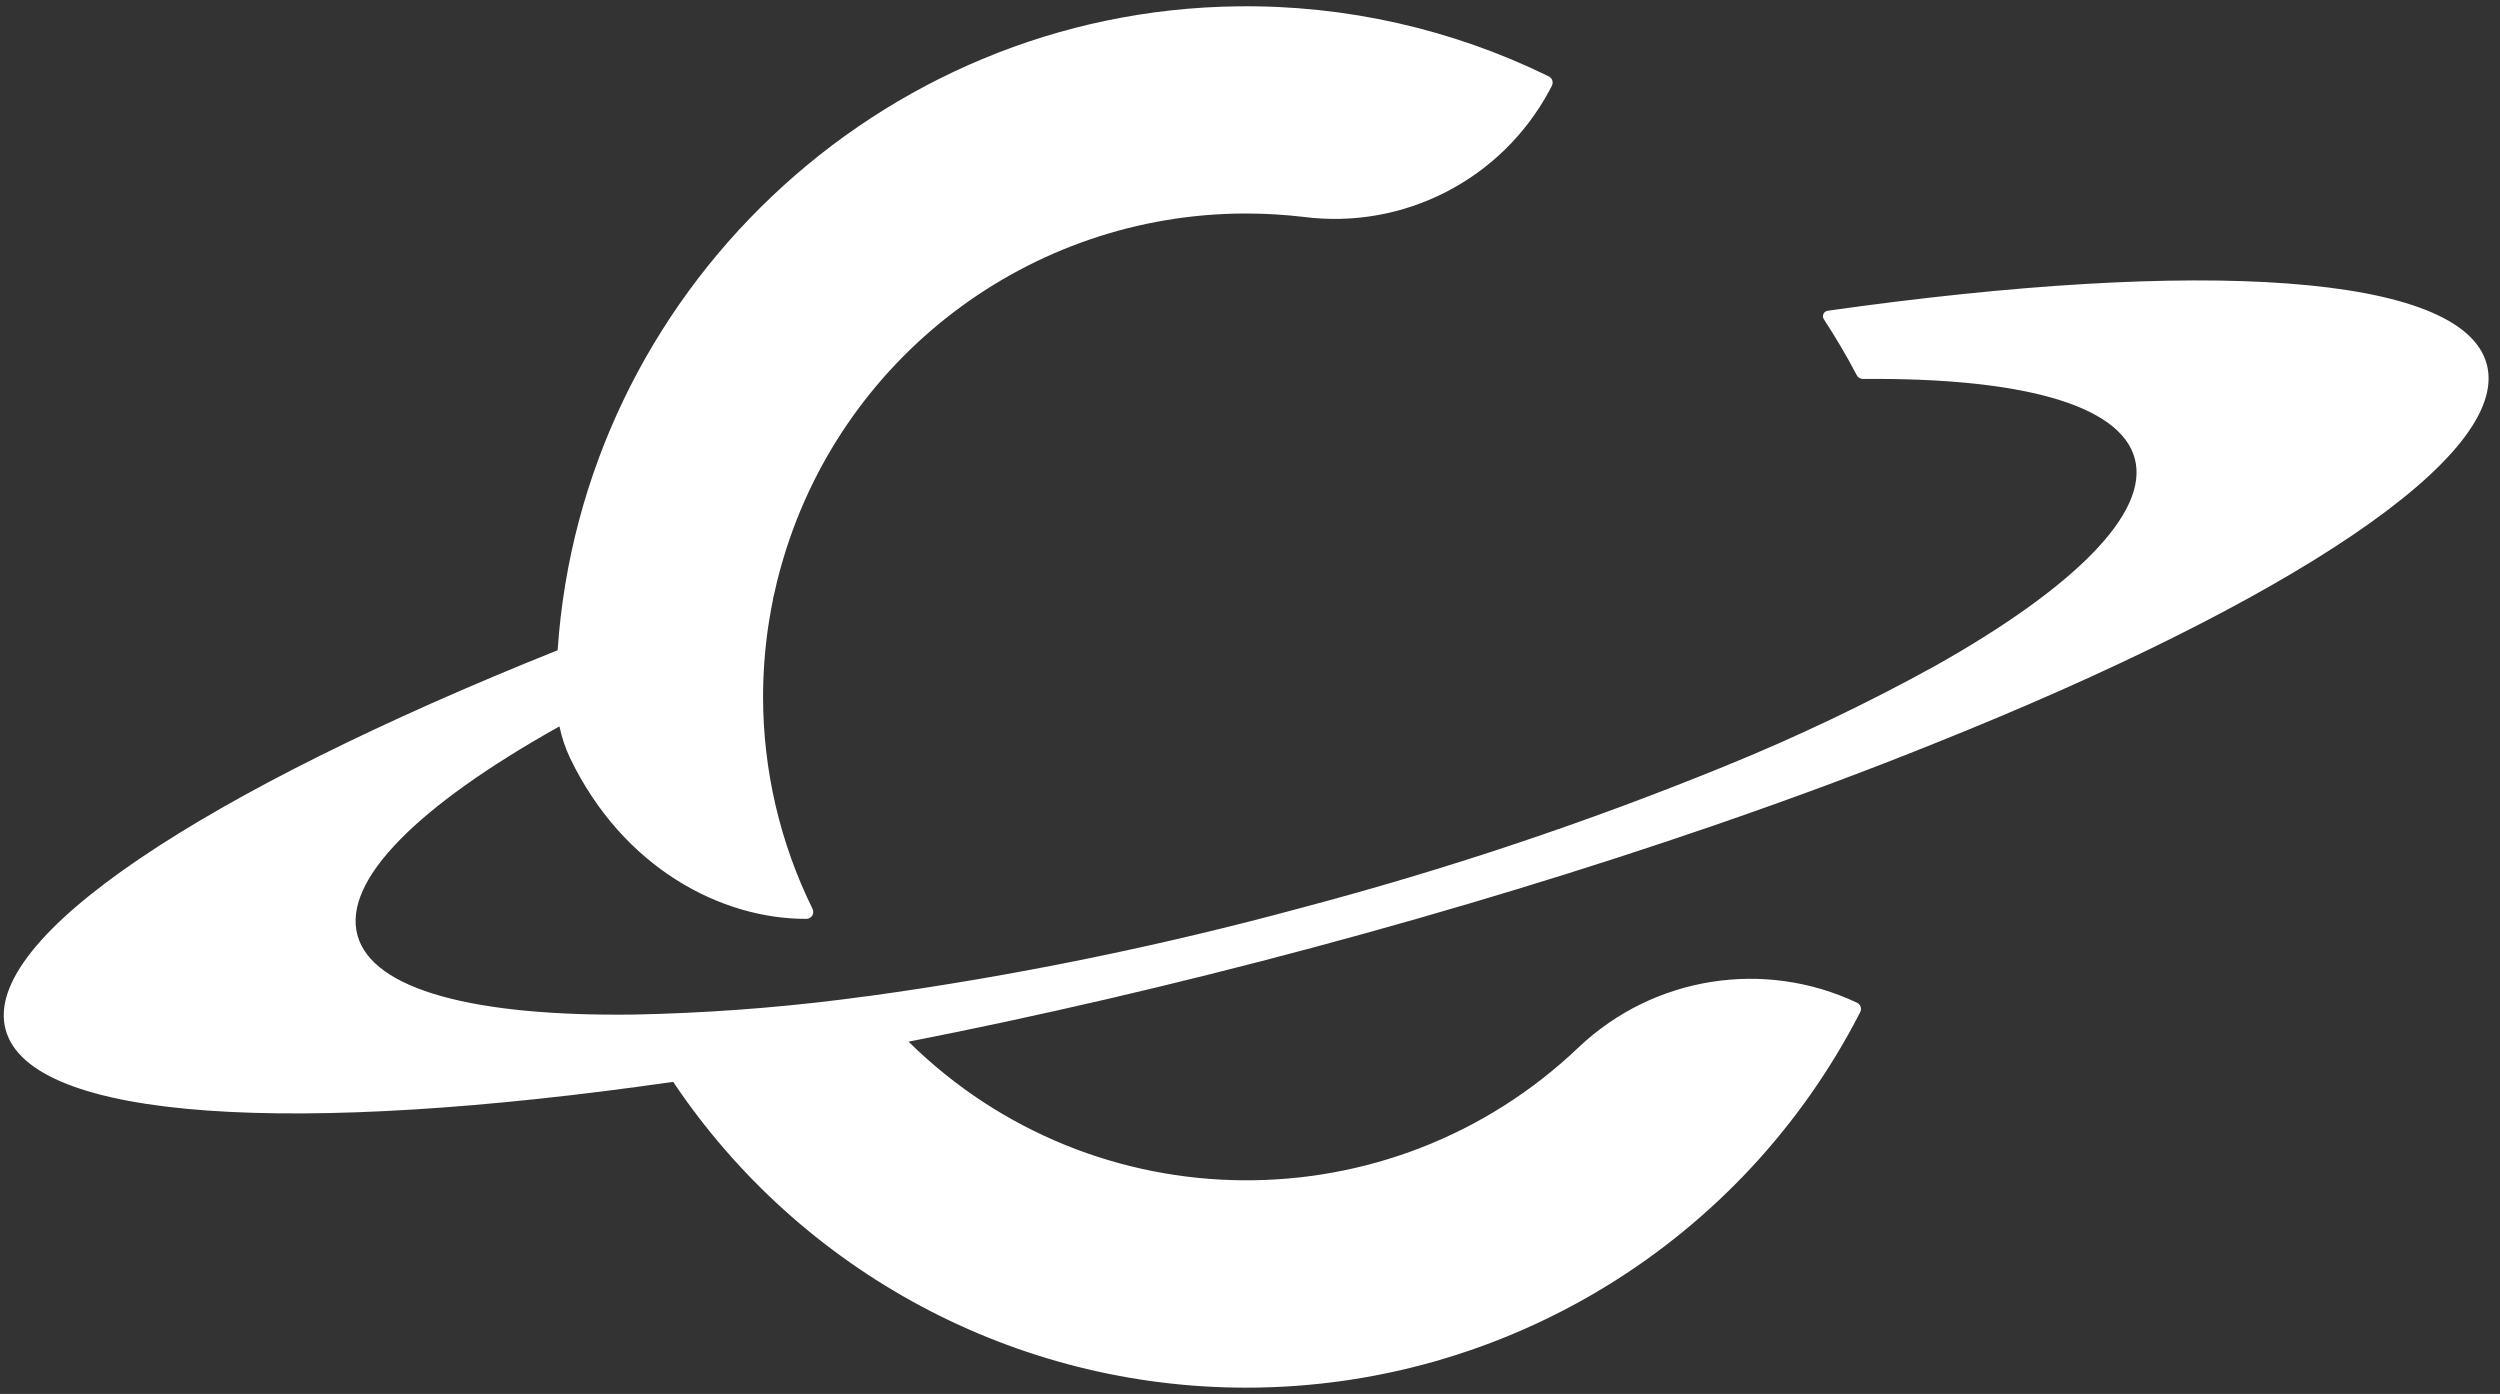 <svg width="165" height="92" viewBox="0 0 165 92" fill="none" xmlns="http://www.w3.org/2000/svg">
<rect x="0" y="0" width="165" height="92" fill="#333333" stroke="none"/>
<path d="M81.718 0.418C88.818 0.33 95.839 1.913 102.216 5.04C102.326 5.093 102.41 5.188 102.45 5.303C102.489 5.419 102.48 5.546 102.426 5.655L102.24 6.009C99.083 11.855 92.643 15.171 86.03 14.315C84.773 14.167 83.508 14.092 82.241 14.091C67.914 14.093 55.349 23.66 51.523 37.478L51.44 37.78C51.383 37.986 51.328 38.198 51.282 38.389C51.214 38.676 51.15 38.963 51.086 39.251L51.06 39.34C51.046 39.409 51.031 39.477 51.017 39.546L51.013 39.602L50.889 40.23L50.781 40.859L50.694 41.406C50.475 42.926 50.364 44.46 50.362 45.996C50.367 50.847 51.484 55.633 53.627 59.984C53.699 60.126 53.691 60.295 53.608 60.429C53.524 60.564 53.376 60.646 53.217 60.645C47.639 60.663 41.126 57.313 37.619 50.021C37.305 49.356 37.073 48.658 36.925 47.942L36.749 48.038C27.687 53.134 22.609 58.056 23.588 61.711C24.567 65.367 31.407 67.09 41.805 66.962L43.523 66.917C48.106 66.767 52.678 66.377 57.221 65.75H57.266C66.949 64.414 76.532 62.457 85.962 59.897C95.427 57.393 104.721 54.284 113.788 50.59C118.563 48.651 123.22 46.43 127.733 43.941C136.796 38.845 141.865 33.886 140.895 30.267C139.925 26.648 133.198 24.916 122.96 25.012C122.789 25.015 122.631 24.922 122.55 24.77C121.883 23.5 121.157 22.267 120.374 21.07C120.305 20.965 120.295 20.833 120.347 20.719C120.399 20.605 120.505 20.526 120.629 20.509C145.194 17.027 162.514 18.02 164.126 24.037C165.747 30.103 151.01 39.734 127.697 49.059C123.102 50.914 118.178 52.742 112.978 54.528C104.812 57.336 95.968 60.043 86.686 62.532C77.405 65.02 68.401 67.099 59.926 68.758L59.964 68.75C72.204 80.821 91.814 80.968 104.234 69.081C109.167 64.439 116.435 63.287 122.56 66.178C122.673 66.23 122.76 66.326 122.8 66.444C122.841 66.562 122.831 66.692 122.774 66.802C114.994 81.988 99.389 91.552 82.338 91.586C67.019 91.616 52.837 83.949 44.429 71.402C19.557 74.984 2.005 74.021 0.371 67.956C-1.264 61.889 13.478 52.258 36.804 42.915C38.384 19.442 57.954 0.687 81.718 0.418Z" fill="white"/>
</svg>
